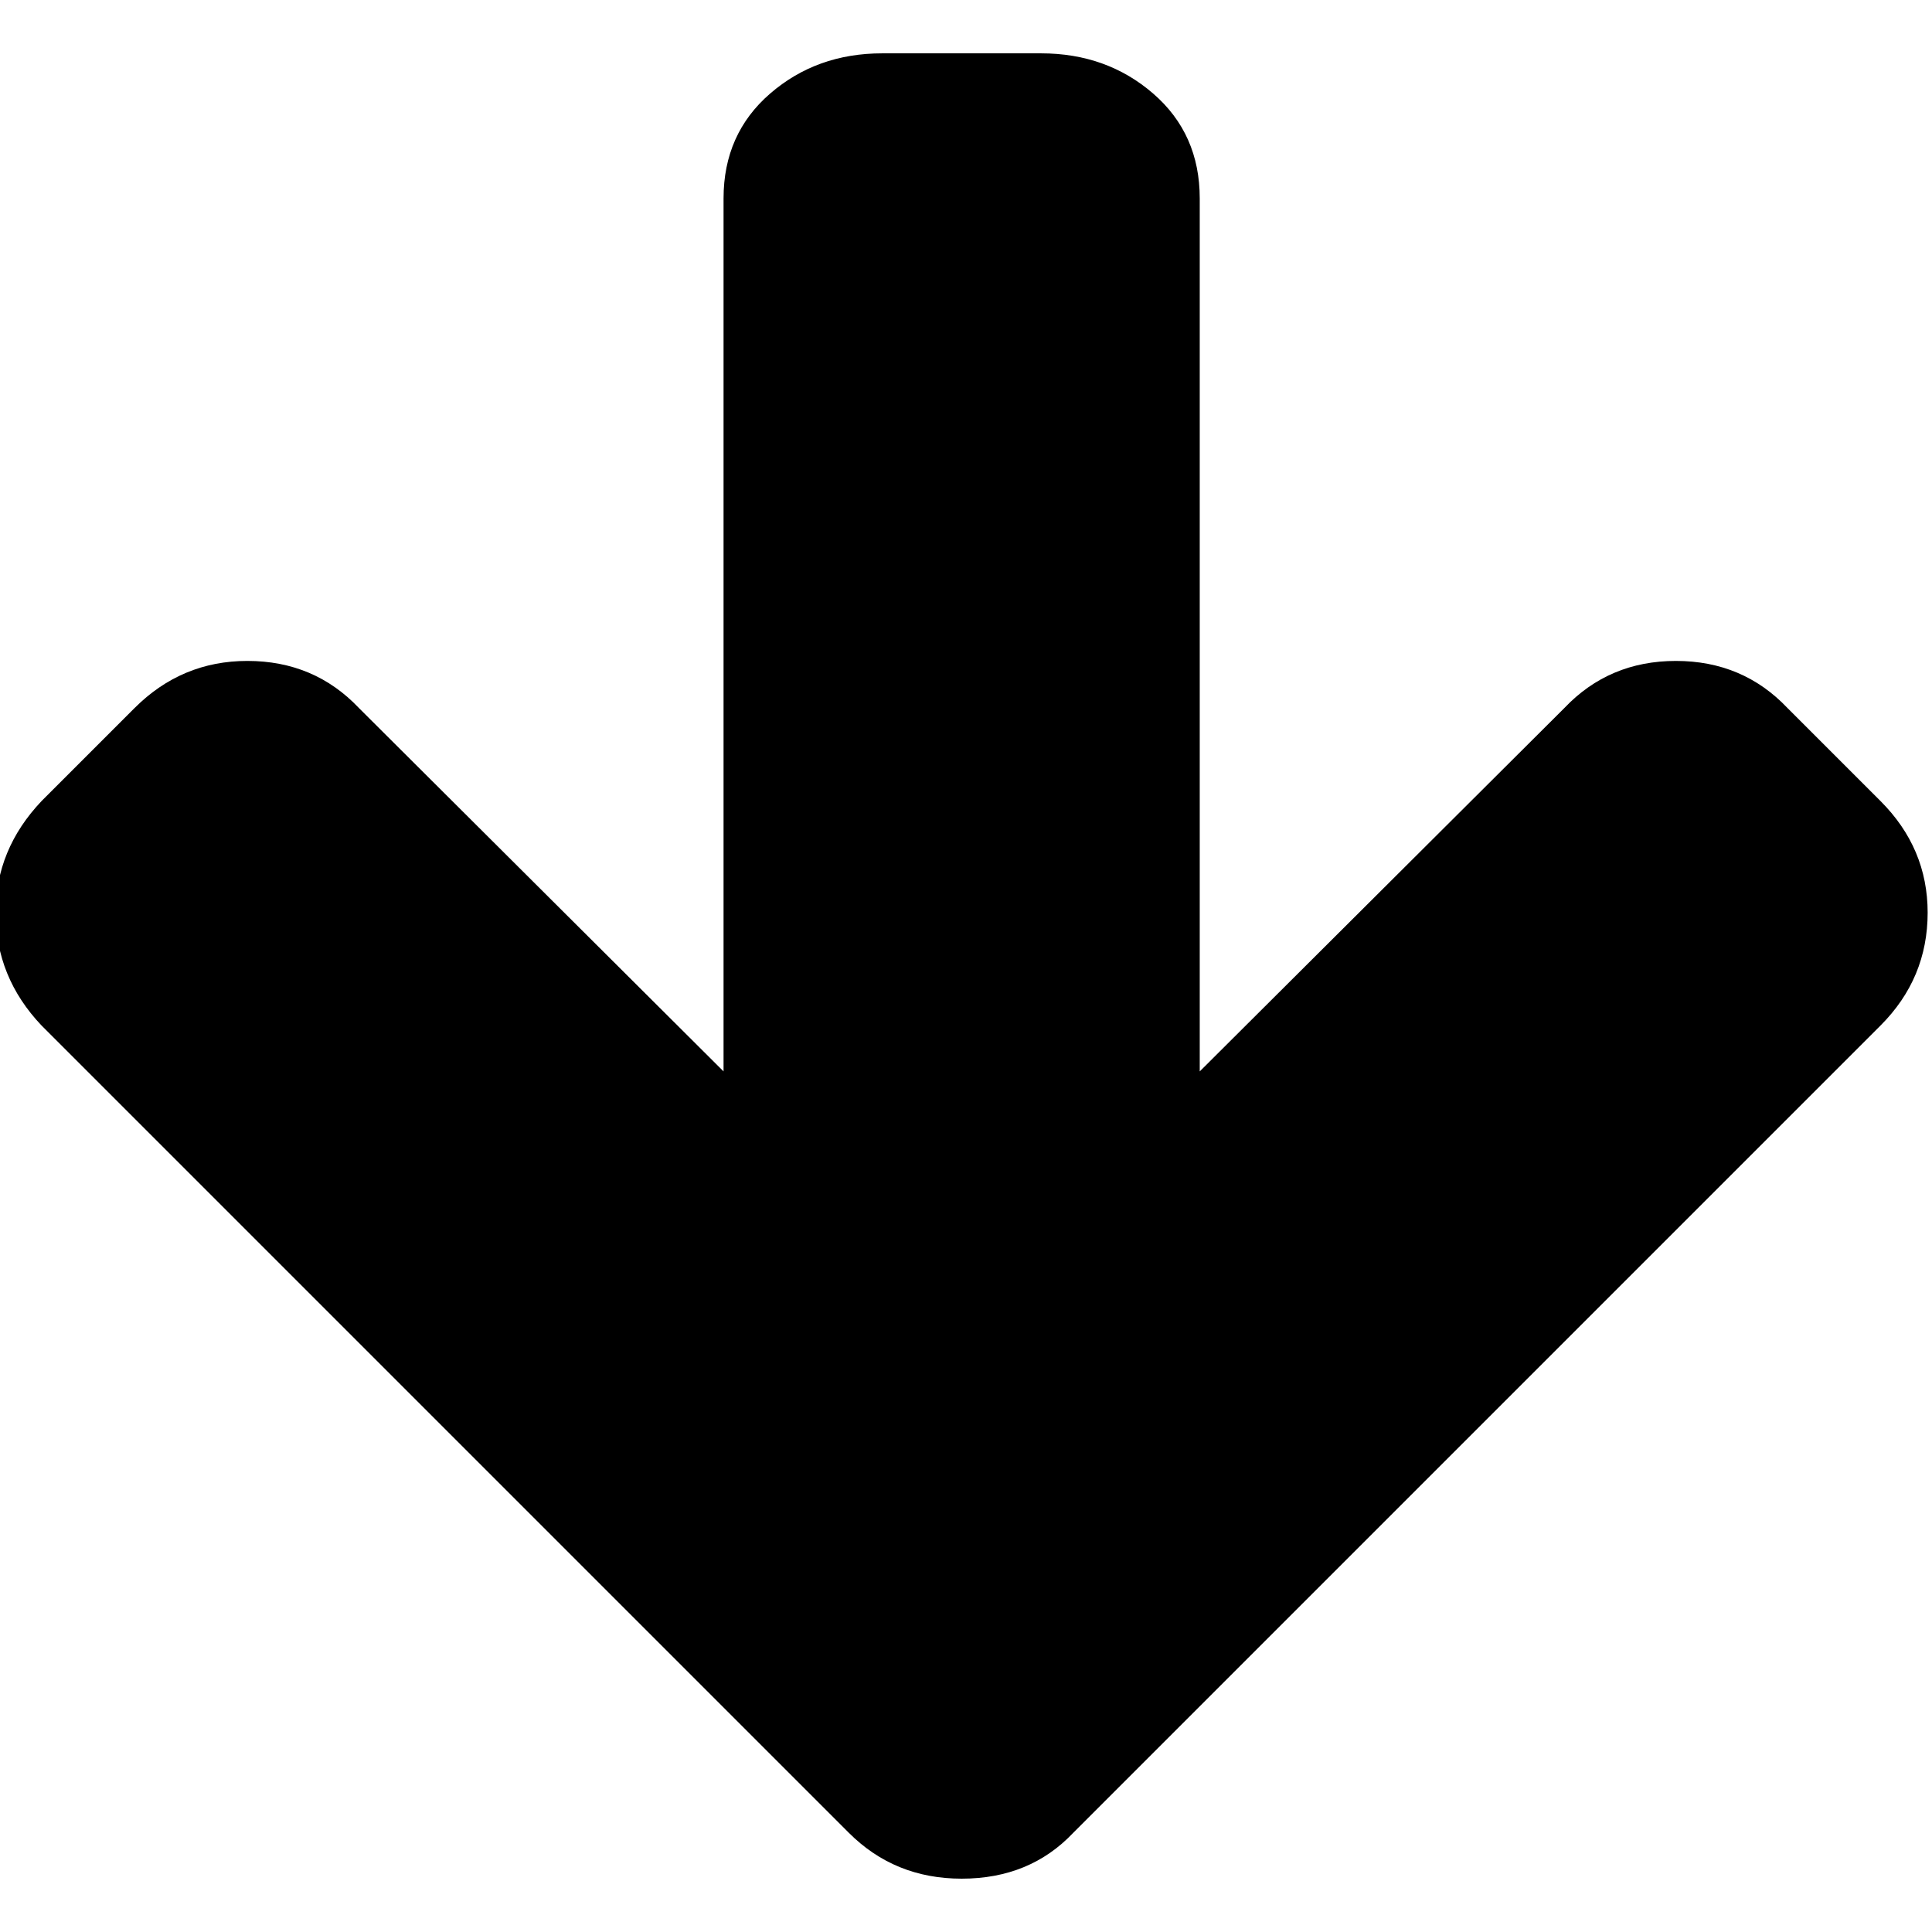 <svg width="444.819" height="444.819" xmlns="http://www.w3.org/2000/svg" viewBox="0 0 444.819 444.819">
 <g fill="currentColor">
  <g transform="rotate(180 221.409,222.41)">
   <path id="svg_2" d="m433.252,208.708l-185.865,-185.865c-7.042,-7.043 -15.693,-10.564 -25.977,-10.564c-10.467,0 -19.036,3.521 -25.697,10.564l-185.865,185.865c-7.233,7.232 -10.848,15.896 -10.848,25.984c0,9.897 3.619,18.459 10.848,25.693l21.411,21.409c6.854,7.231 15.42,10.855 25.697,10.855c10.278,0 18.842,-3.624 25.697,-10.855l83.939,-83.651l0,200.998c0,9.89 3.567,17.936 10.706,24.126c7.139,6.184 15.752,9.273 25.837,9.273l36.545,0c10.089,0 18.698,-3.09 25.837,-9.273c7.139,-6.188 10.712,-14.236 10.712,-24.126l0,-200.997l83.938,83.651c6.848,7.231 15.413,10.855 25.7,10.855c10.082,0 18.747,-3.624 25.975,-10.855l21.409,-21.409c7.043,-7.426 10.567,-15.988 10.567,-25.693c0.001,-9.898 -3.523,-18.559 -10.566,-25.985z"/>
  </g>
 </g>
</svg>